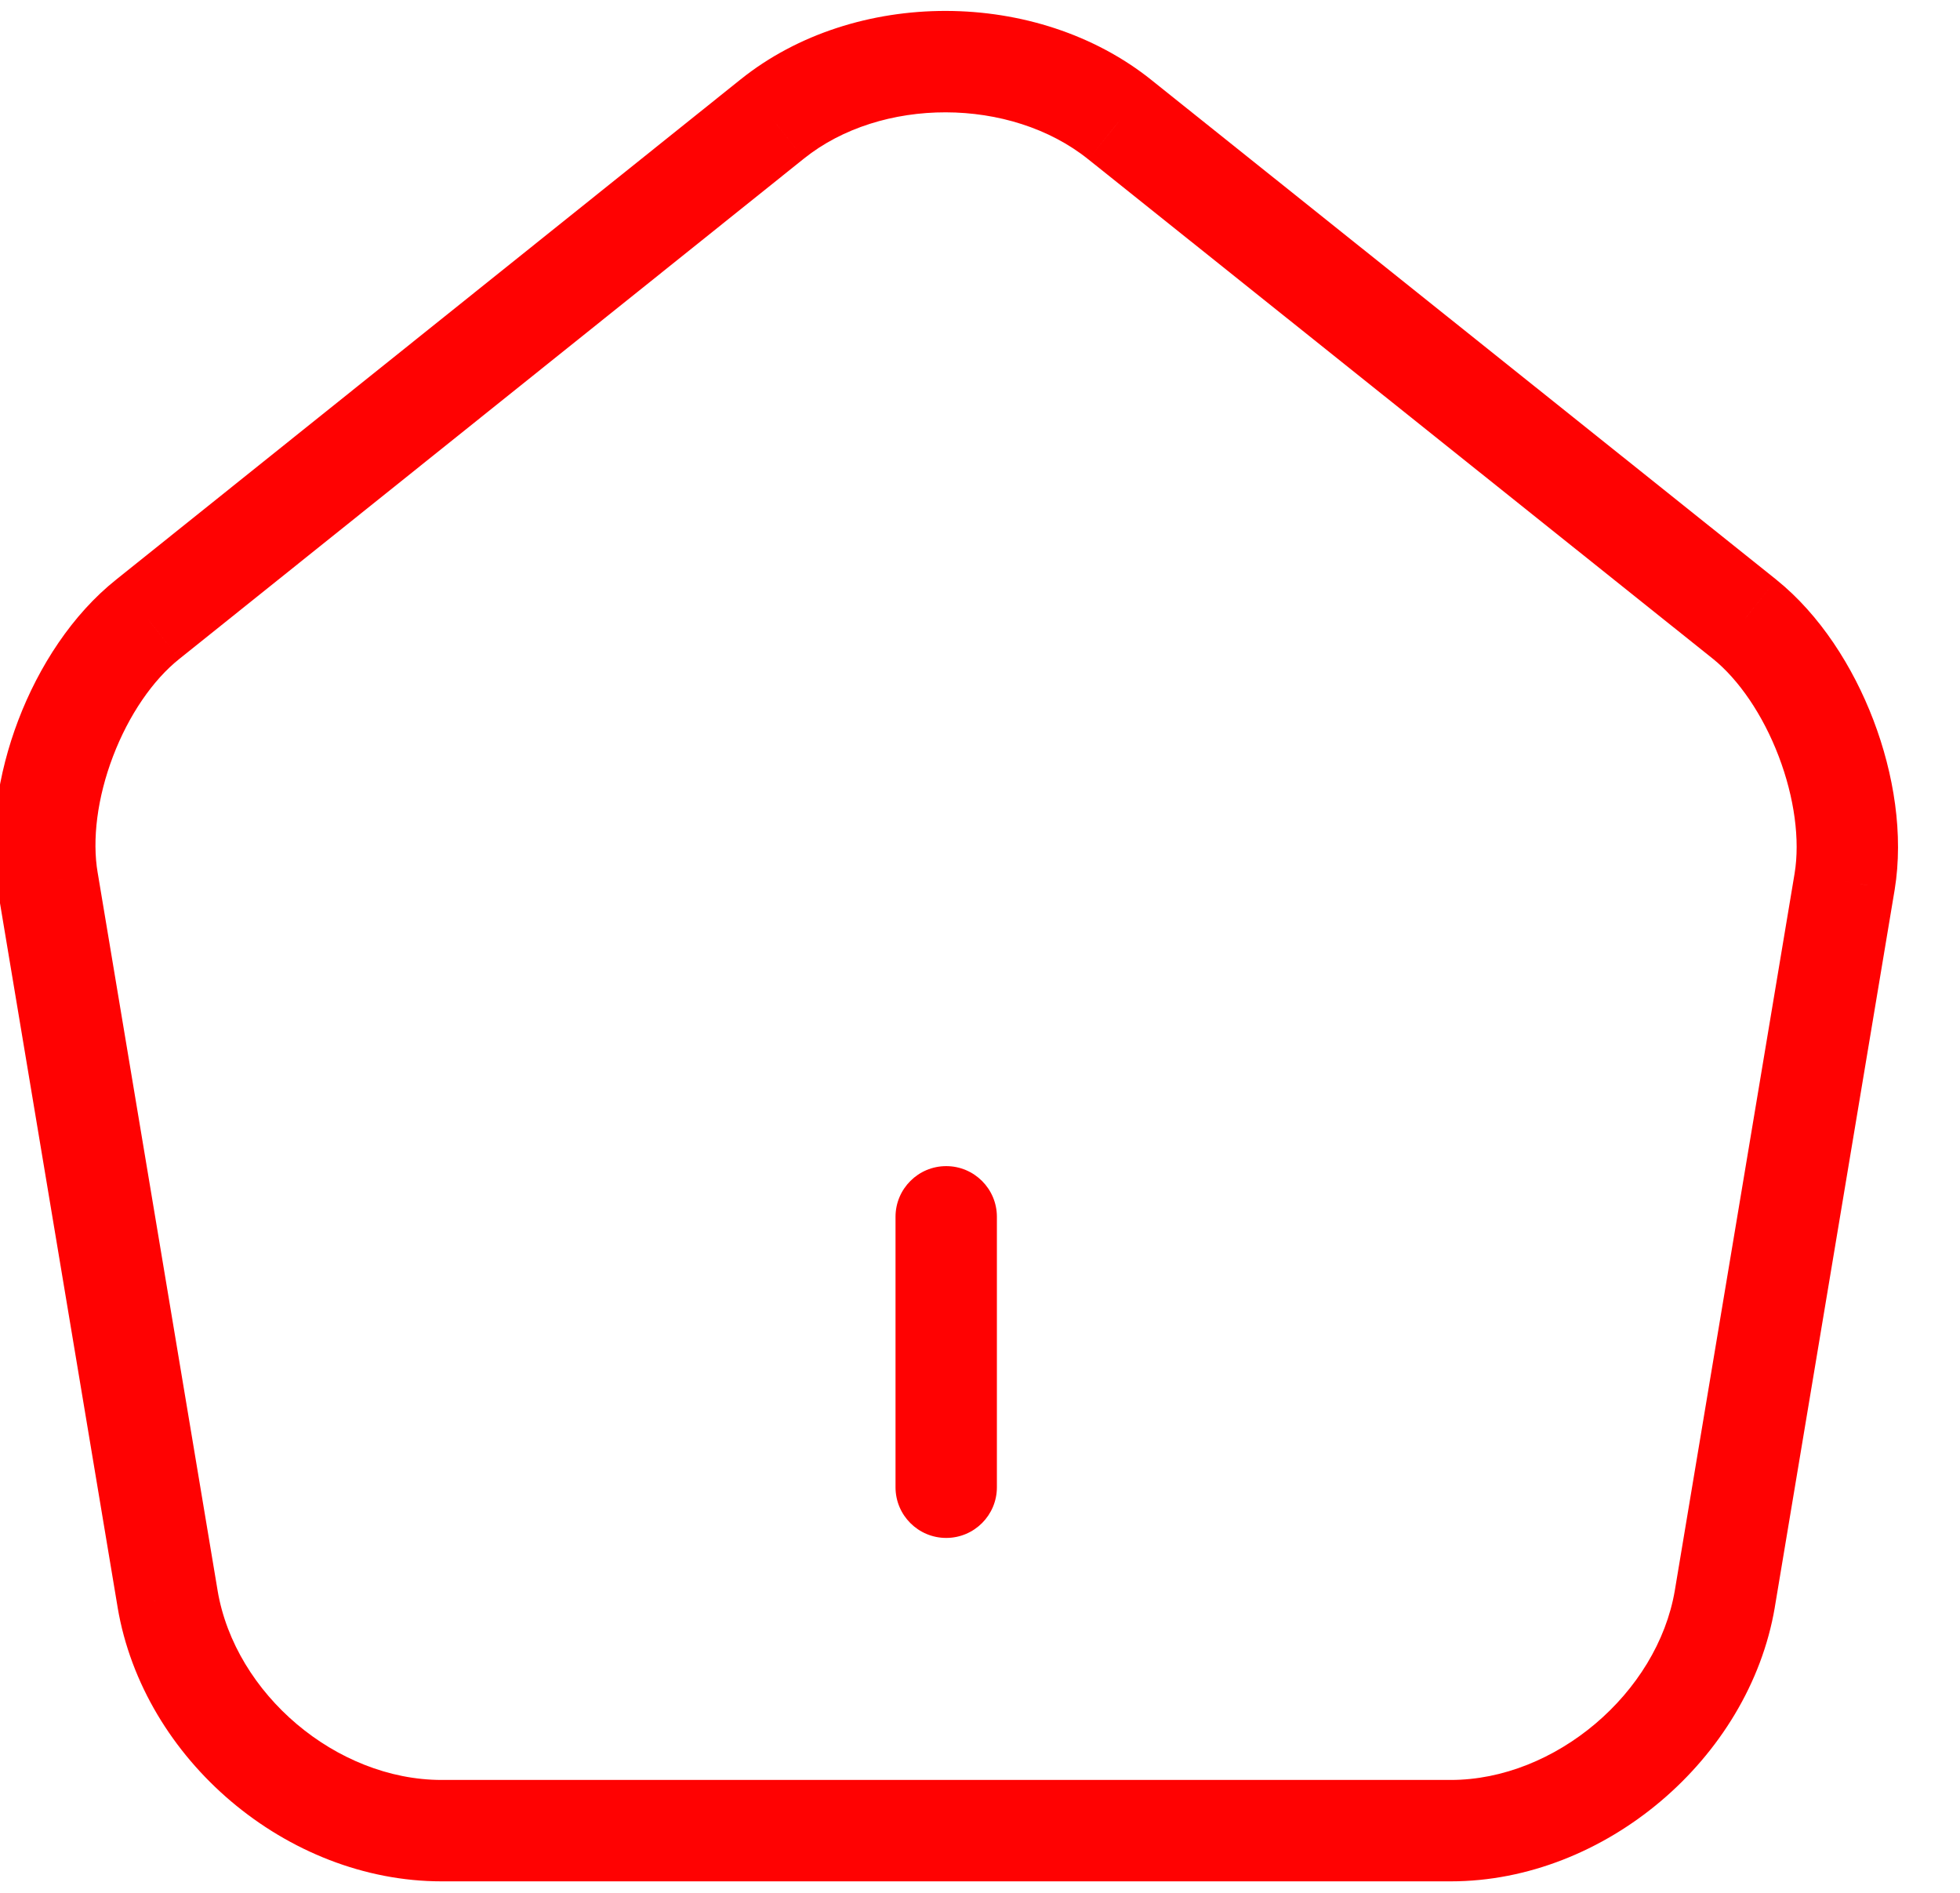 <svg width="58" height="56" viewBox="0 0 58 56" fill="none" xmlns="http://www.w3.org/2000/svg" xmlns:xlink="http://www.w3.org/1999/xlink">
<path d="M26.5,44C26.5,44.829 27.172,45.5 28,45.5C28.828,45.5 29.5,44.829 29.5,44L26.5,44ZM29.5,36C29.5,35.172 28.828,34.5 28,34.5C27.172,34.5 26.5,35.172 26.5,36L29.5,36ZM22.853,3.52L23.791,4.691L23.792,4.69L22.853,3.52ZM4.373,18.32L5.307,19.494L5.311,19.491L4.373,18.32ZM1.413,26.08L2.893,25.833L2.891,25.824L1.413,26.08ZM4.96,47.307L3.481,47.554L3.481,47.557L4.96,47.307ZM51.04,47.307L52.519,47.558L52.519,47.554L51.04,47.307ZM54.587,26.08L56.066,26.327L56.067,26.322L54.587,26.08ZM51.627,18.32L52.567,17.152L52.563,17.148L51.627,18.32ZM33.147,3.547L32.207,4.716L32.21,4.718L33.147,3.547ZM29.5,44L29.5,36L26.5,36L26.5,44L29.5,44ZM21.916,2.349L3.436,17.149L5.311,19.491L23.791,4.691L21.916,2.349ZM3.44,17.146C2.14,18.179 1.149,19.714 0.542,21.305C-0.065,22.896 -0.348,24.701 -0.065,26.336L2.891,25.824C2.722,24.846 2.878,23.597 3.345,22.375C3.811,21.153 4.527,20.114 5.307,19.494L3.44,17.146ZM-0.066,26.327L3.481,47.554L6.44,47.06L2.893,25.833L-0.066,26.327ZM3.481,47.557C4.243,52.065 8.494,55.66 13.067,55.66L13.067,52.66C9.959,52.66 6.957,50.122 6.439,47.057L3.481,47.557ZM13.067,55.66L42.933,55.66L42.933,52.66L13.067,52.66L13.067,55.66ZM42.933,55.66C47.48,55.66 51.756,52.037 52.519,47.558L49.561,47.055C49.044,50.097 46.013,52.66 42.933,52.66L42.933,55.66ZM52.519,47.554L56.066,26.327L53.107,25.833L49.56,47.06L52.519,47.554ZM56.067,26.322C56.333,24.691 56.044,22.893 55.438,21.305C54.833,19.719 53.851,18.185 52.567,17.152L50.686,19.488C51.455,20.108 52.167,21.148 52.635,22.375C53.103,23.601 53.267,24.855 53.106,25.838L56.067,26.322ZM52.563,17.148L34.083,2.375L32.21,4.718L50.69,19.492L52.563,17.148ZM34.086,2.377C30.687,-0.355 25.293,-0.359 21.915,2.35L23.792,4.69C26.067,2.866 29.899,2.861 32.207,4.716L34.086,2.377Z" fill="#FF0202"/>
</svg>
